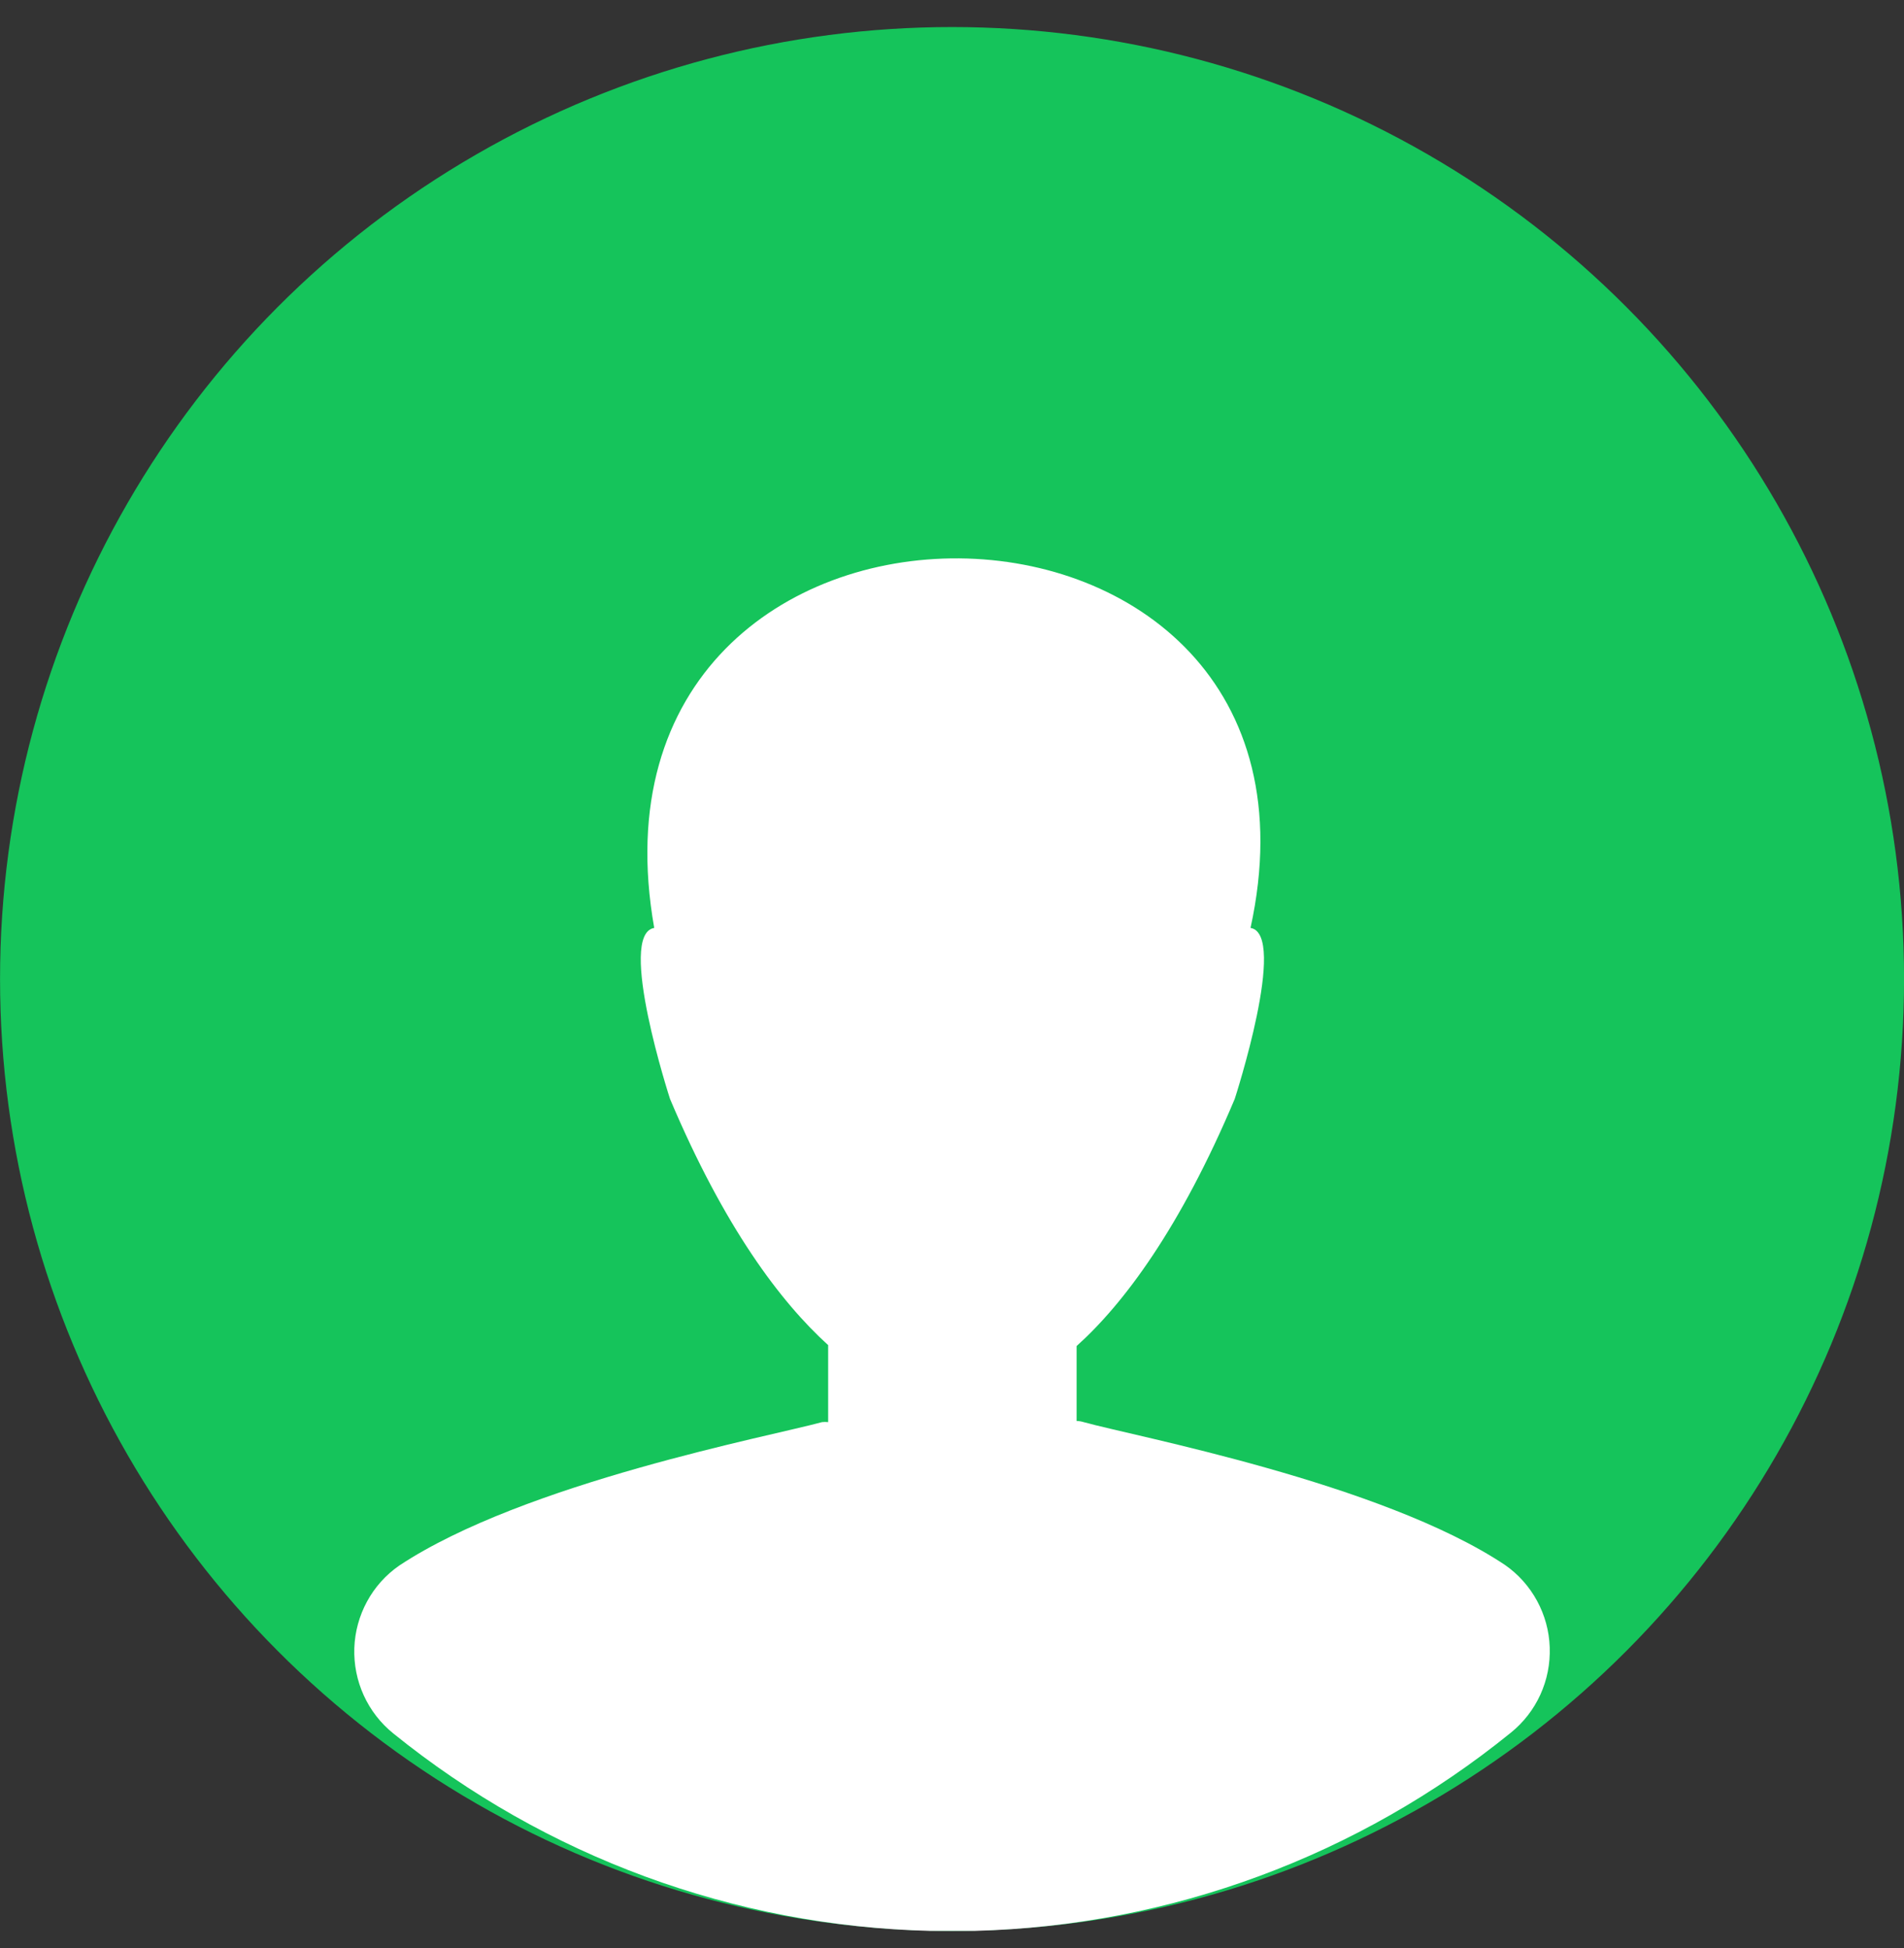 <svg width="43" height="44" viewBox="0 0 43 44" fill="none" xmlns="http://www.w3.org/2000/svg">
<rect x="0" y="0" width="43" height="44" fill="#333333" stroke="none"/>
<circle cx="21.501" cy="22.111" r="21.5" fill="#15C45B"/>
<path d="M20.998 43.611C16.584 43.504 12.327 41.937 8.883 39.152C8.597 38.922 8.368 38.627 8.215 38.292C8.062 37.957 7.99 37.591 8.002 37.222C8.015 36.854 8.114 36.494 8.29 36.17C8.465 35.847 8.714 35.57 9.015 35.361C11.841 33.488 17.427 32.434 18.565 32.12C18.611 32.115 18.657 32.115 18.703 32.12V30.381C17.626 29.404 16.356 27.717 15.132 24.821C15.132 24.821 13.923 21.102 14.775 20.958C12.785 9.698 30.645 9.961 28.242 20.958C29.094 21.102 27.885 24.821 27.885 24.821C26.656 27.738 25.375 29.45 24.314 30.402V32.094C24.368 32.095 24.421 32.104 24.473 32.12C25.59 32.434 31.201 33.488 33.987 35.345C34.288 35.554 34.536 35.831 34.712 36.155C34.888 36.478 34.987 36.839 34.999 37.207C35.012 37.576 34.94 37.942 34.787 38.277C34.634 38.612 34.405 38.906 34.119 39.136C30.681 41.924 26.43 43.496 22.019 43.611" fill="white"/>
</svg>
